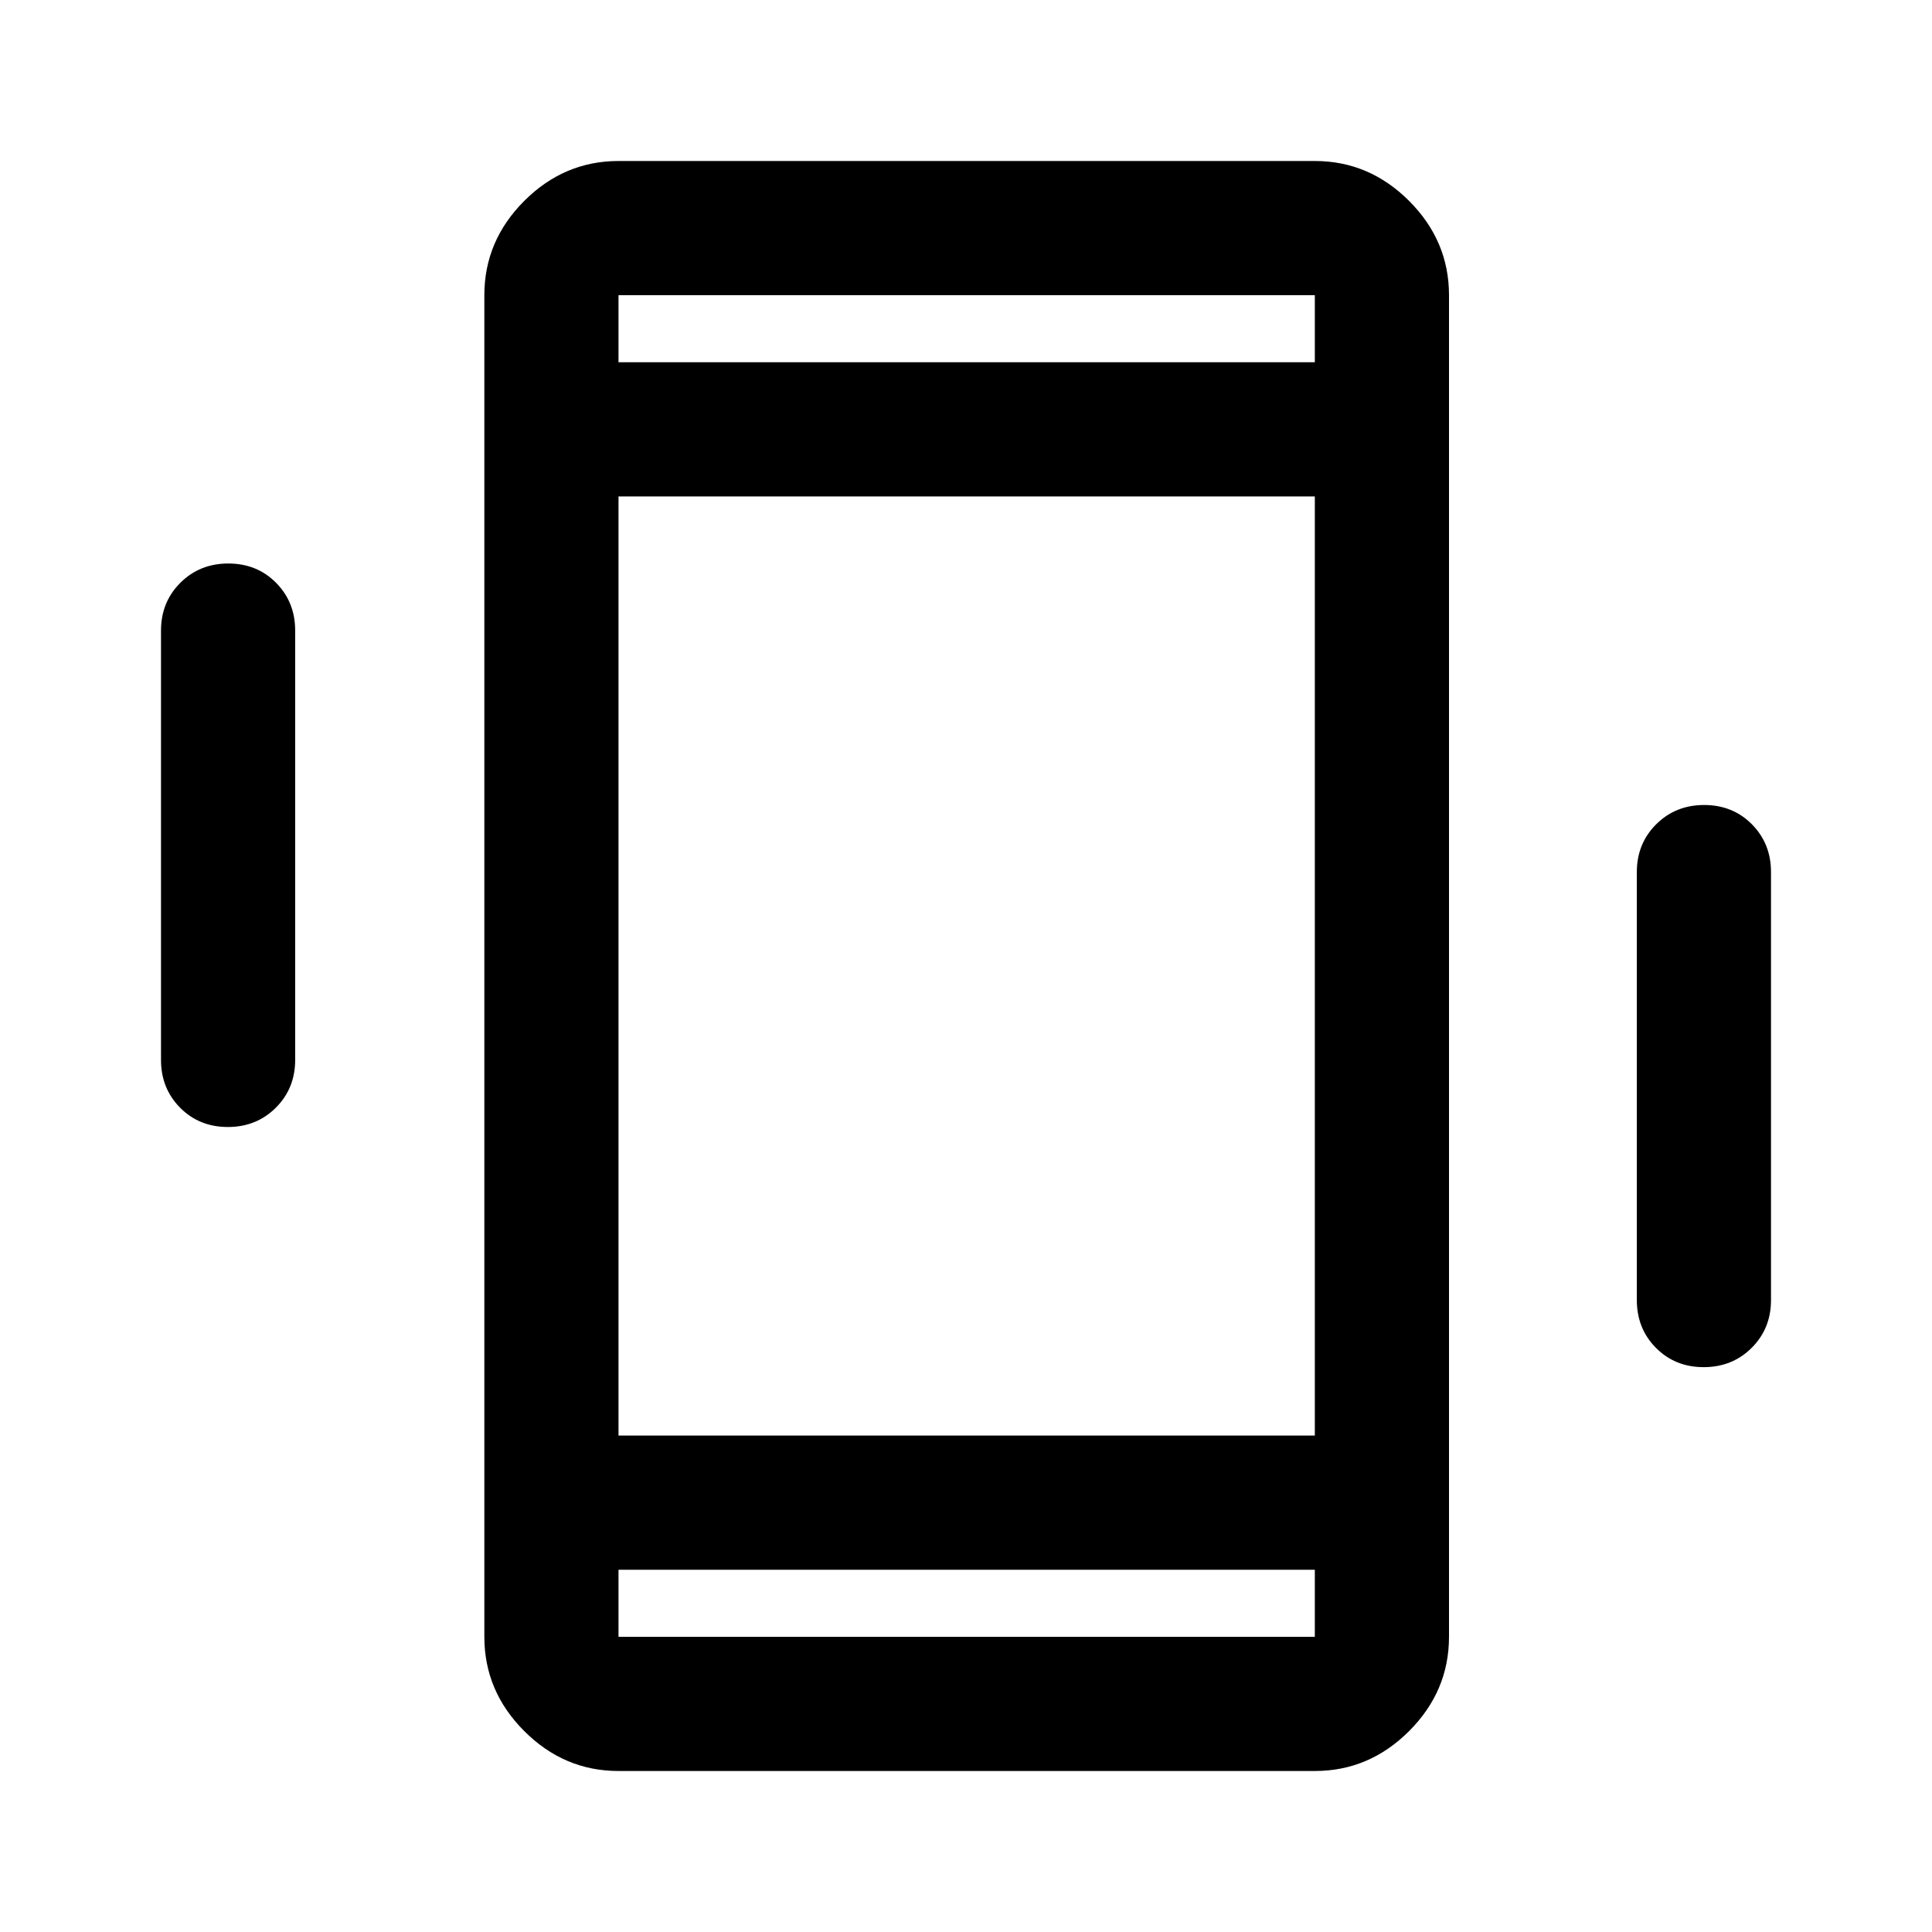 <svg xmlns="http://www.w3.org/2000/svg" height="40" viewBox="0 -960 960 960" width="40"><path d="M113.22-400Q99-400 89.5-409.58q-9.5-9.59-9.5-23.75v-213.34q0-14.16 9.62-23.75 9.61-9.58 23.83-9.58 14.22 0 23.72 9.58 9.5 9.59 9.5 23.75v213.34q0 14.16-9.62 23.75-9.62 9.58-23.83 9.58Zm733.33 119.33q-14.22 0-23.72-9.58-9.5-9.58-9.5-23.75v-212.67q0-14.16 9.62-23.75 9.62-9.58 23.83-9.58 14.22 0 23.72 9.58 9.5 9.59 9.5 23.75V-314q0 14.17-9.62 23.75-9.61 9.58-23.83 9.58ZM307.33-80q-27 0-46.83-19.83-19.83-19.84-19.83-46.84v-666.66q0-27 19.83-46.84Q280.33-880 307.33-880h346q27 0 46.84 19.83Q720-840.33 720-813.33v666.66q0 27-19.83 46.84Q680.33-80 653.33-80h-346Zm346-100h-346v33.33h346V-180Zm-346-600h346v-33.33h-346V-780Zm0 0v-33.33V-780Zm0 600v33.33V-180Zm0-66.67h346v-466.66h-346v466.66Z"/></svg>